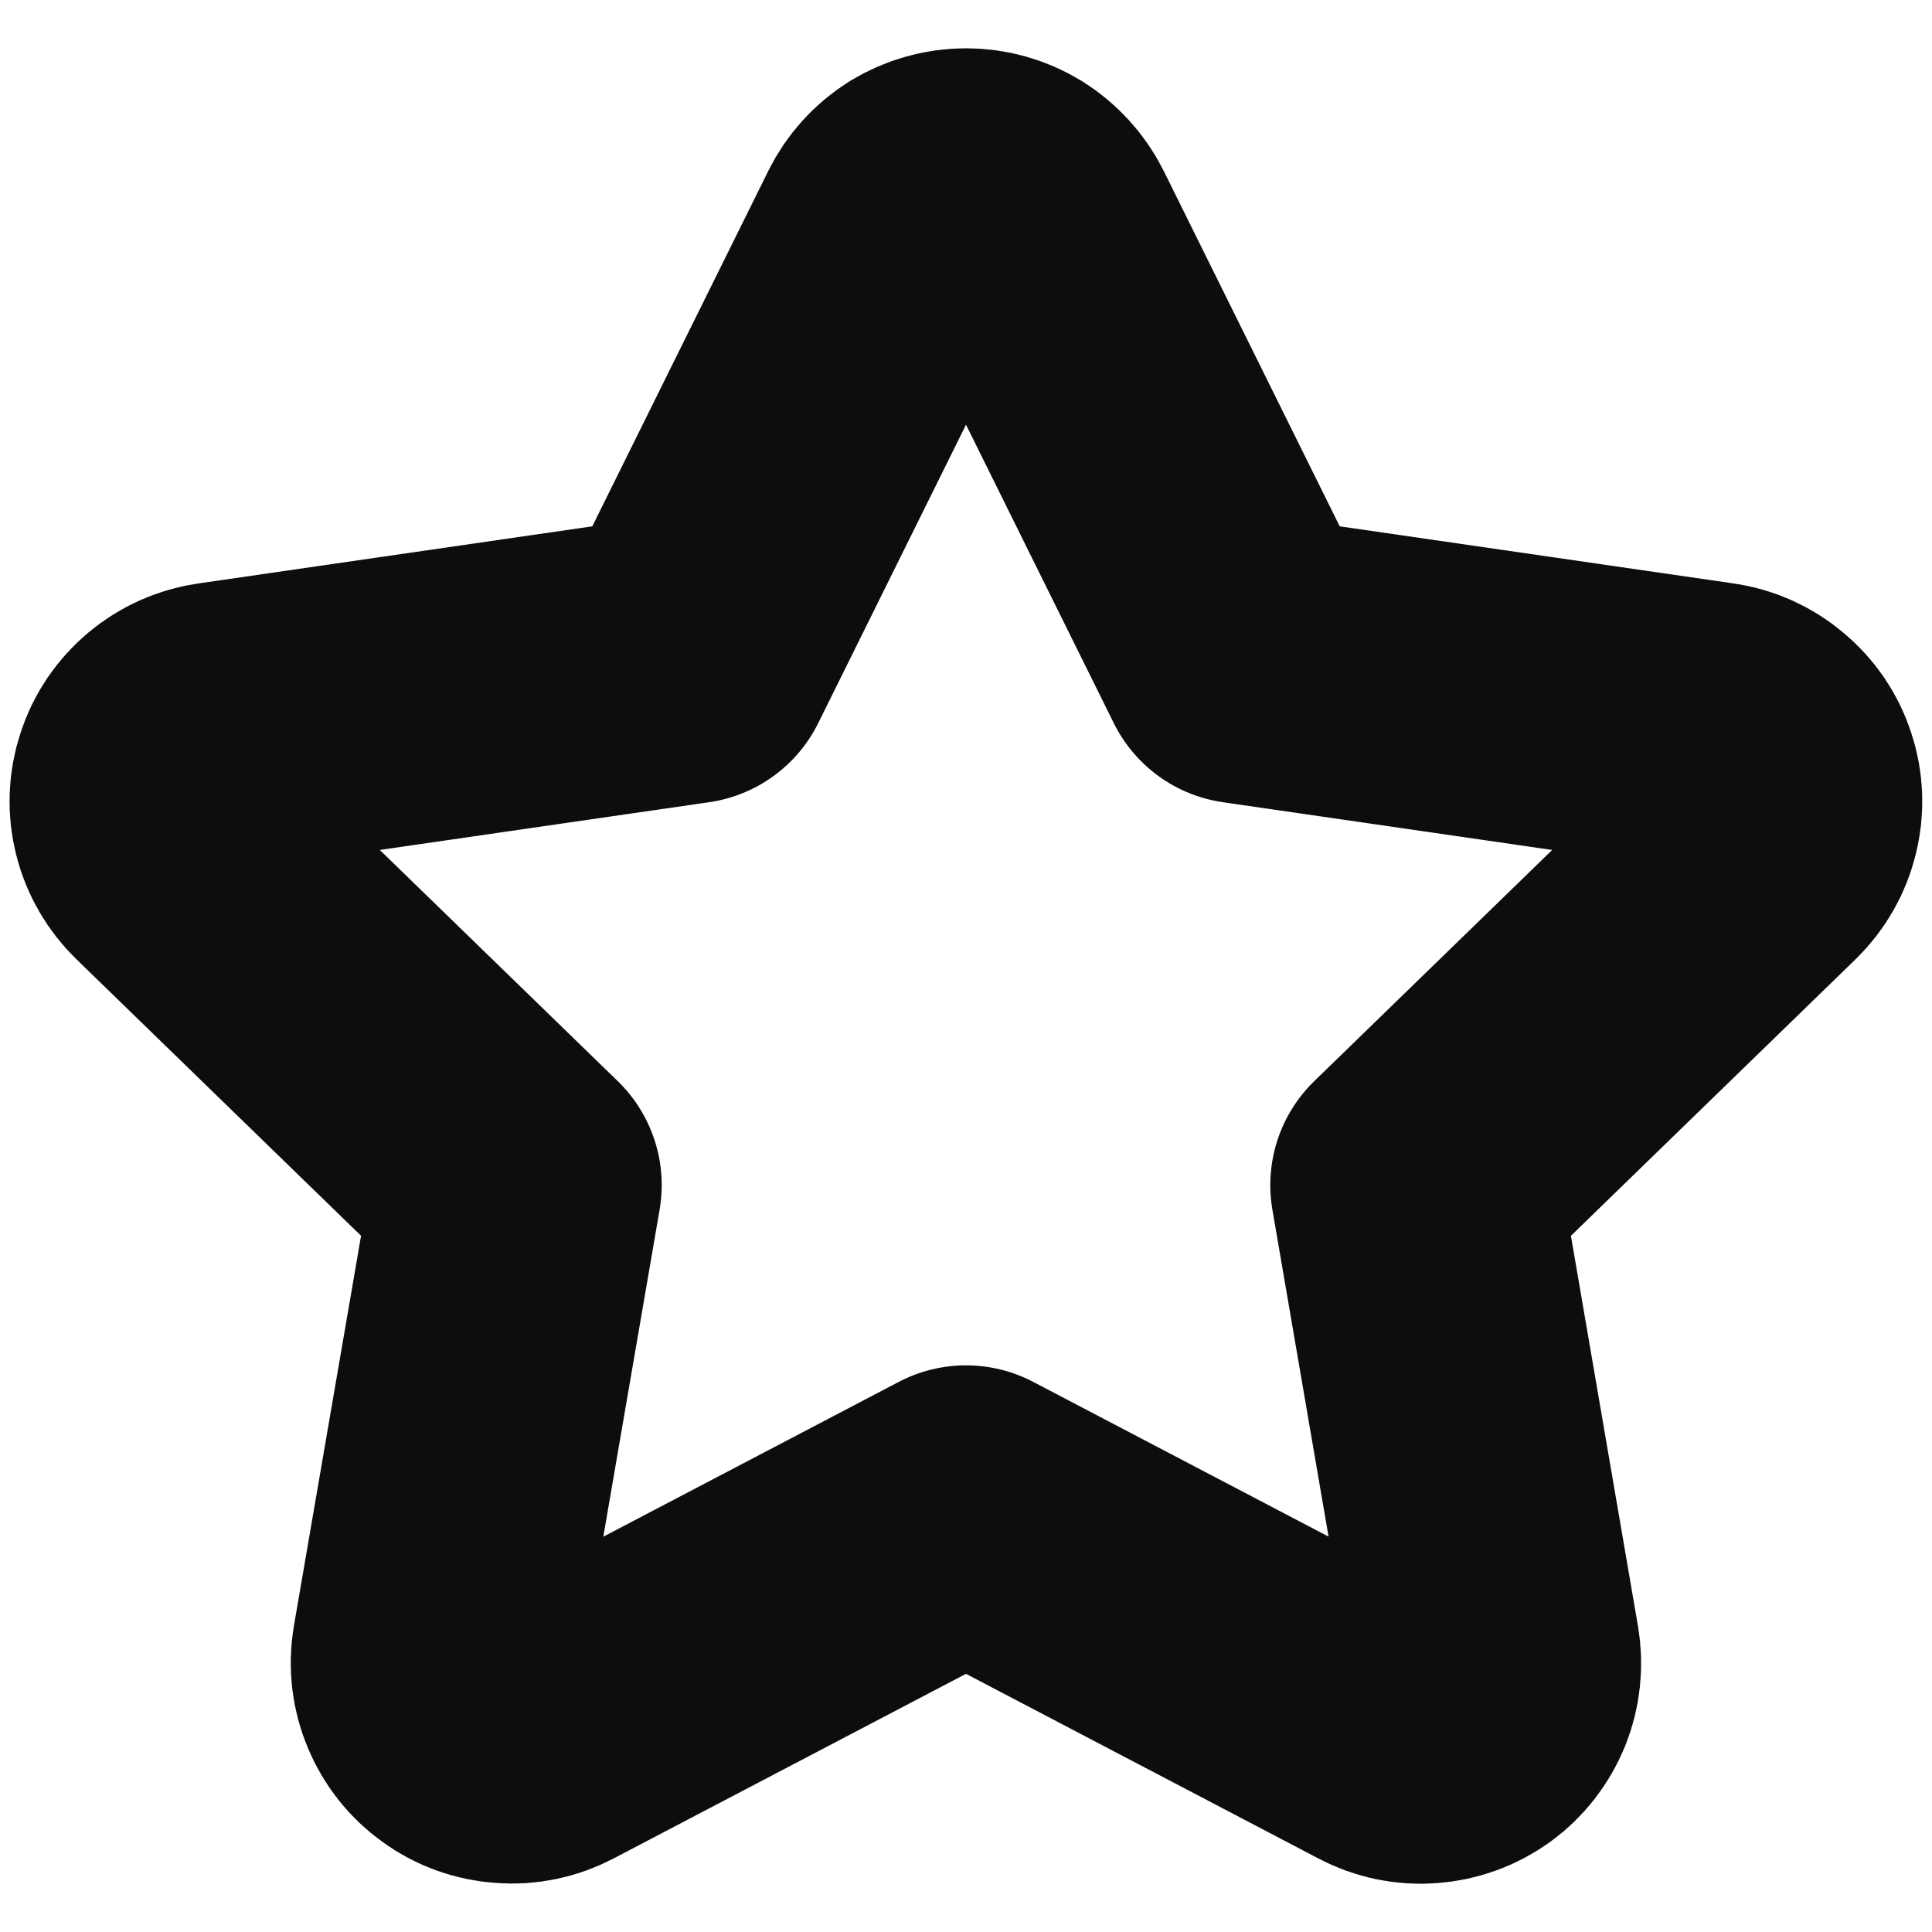 <svg width="10" height="10" viewBox="0 0 10 10" fill="none" xmlns="http://www.w3.org/2000/svg">
<path d="M5 7.817L2.828 8.955C2.763 8.989 2.691 9.004 2.619 8.998C2.546 8.993 2.476 8.968 2.418 8.925C2.359 8.883 2.313 8.825 2.285 8.757C2.257 8.69 2.248 8.617 2.26 8.545L2.675 6.134L0.918 4.427C0.866 4.376 0.828 4.312 0.811 4.241C0.793 4.17 0.796 4.096 0.819 4.027C0.841 3.957 0.883 3.896 0.939 3.849C0.995 3.802 1.063 3.772 1.135 3.762L3.563 3.41L4.649 1.217C4.681 1.152 4.731 1.097 4.793 1.058C4.856 1.02 4.927 1 5 1C5.073 1 5.144 1.02 5.206 1.058C5.268 1.097 5.318 1.152 5.351 1.217L6.437 3.41L8.865 3.762C8.937 3.772 9.005 3.803 9.06 3.85C9.116 3.896 9.158 3.958 9.18 4.027C9.203 4.096 9.206 4.17 9.188 4.241C9.171 4.312 9.134 4.376 9.082 4.427L7.325 6.134L7.739 8.544C7.751 8.616 7.743 8.69 7.716 8.757C7.688 8.825 7.643 8.883 7.584 8.926C7.524 8.969 7.455 8.994 7.382 8.999C7.309 9.005 7.236 8.989 7.172 8.955L5 7.817Z" stroke="#0D0D0D" stroke-width="1.5" stroke-linecap="round" stroke-linejoin="round"/>
</svg>
